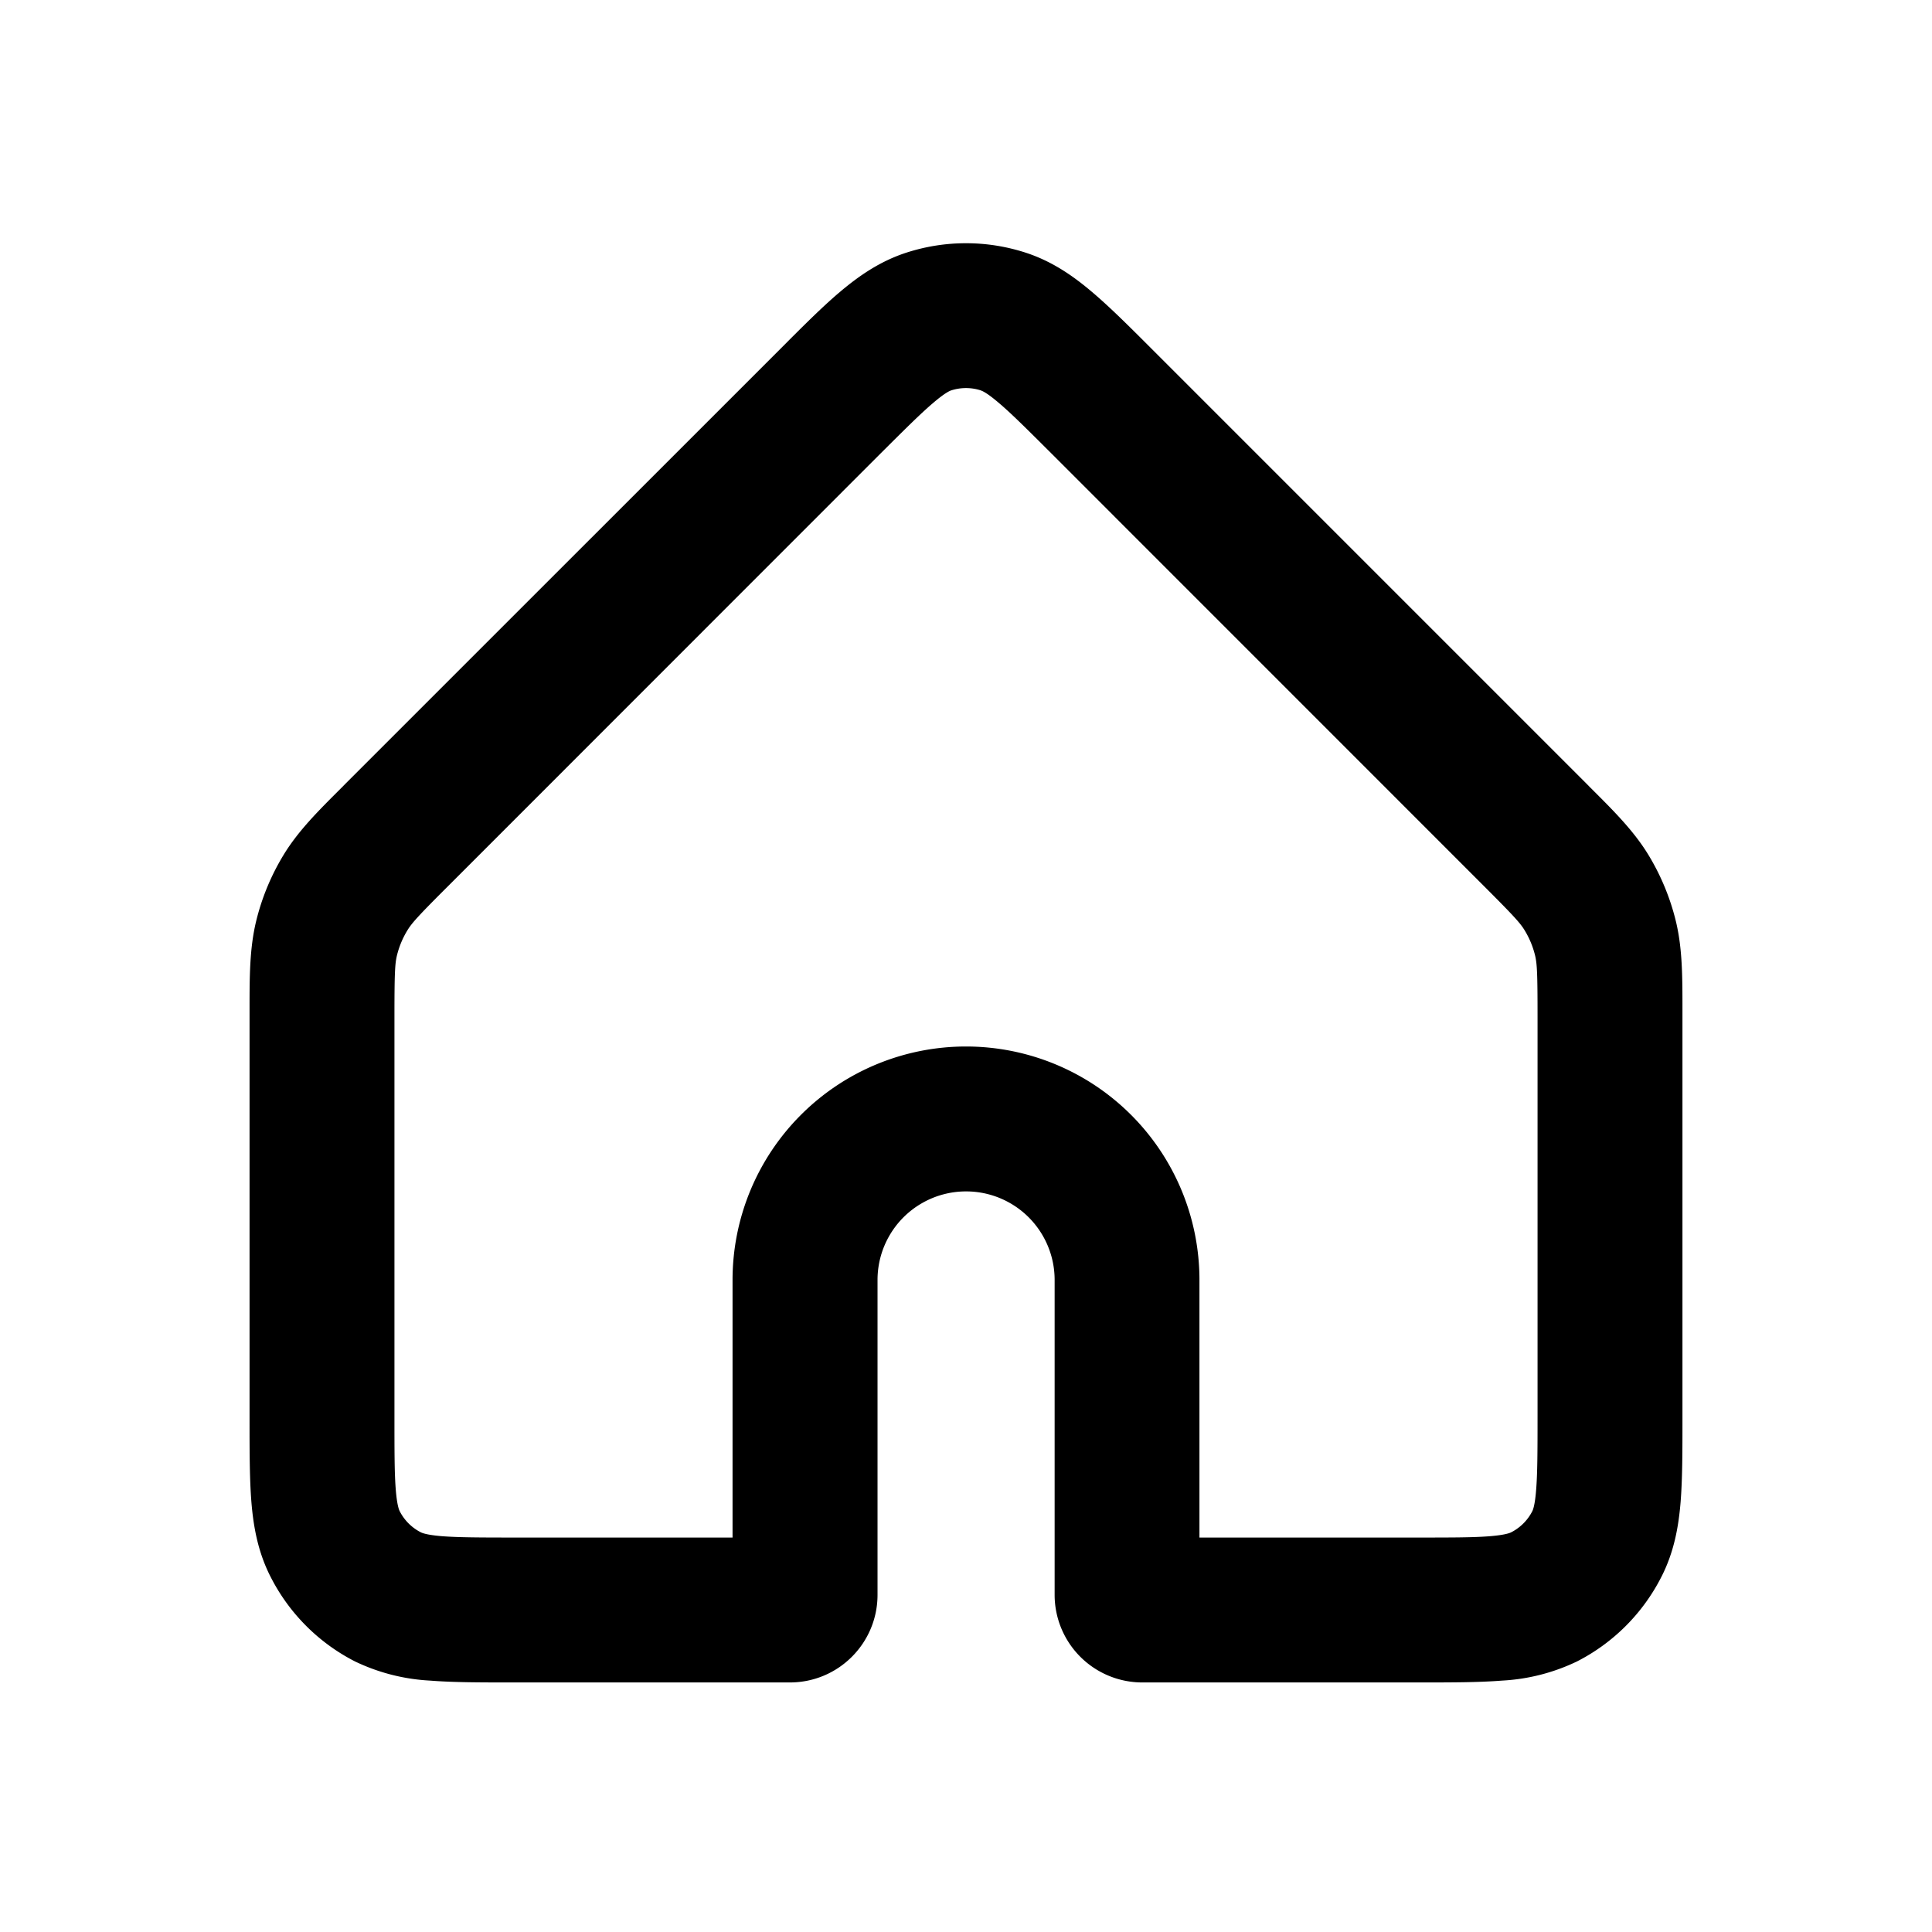 <svg xmlns="http://www.w3.org/2000/svg" width="24" height="24" fill="currentColor" viewBox="0 0 24 24"><path fill-rule="evenodd" d="M12.185 4.85a.6.6 0 0 0-.37 0c-.014.005-.07.025-.218.151-.157.133-.35.325-.658.632L5.574 11c-.377.376-.457.465-.512.555a1.1 1.1 0 0 0-.132.318c-.024.102-.03.222-.03.754V17.6c0 .435 0 .707.017.912.016.194.042.248.048.26a.6.6 0 0 0 .263.263c.012.006.066.032.26.048.205.016.477.017.912.017h2.7v-3.2a2.9 2.9 0 0 1 5.8 0v3.2h2.7c.435 0 .707 0 .912-.017.194-.016.248-.042.26-.048a.6.6 0 0 0 .263-.263c.006-.012.032-.066.047-.26.017-.205.018-.477.018-.912v-4.975c0-.531-.006-.65-.03-.753a1.098 1.098 0 0 0-.132-.318c-.055-.09-.136-.179-.512-.555l-5.365-5.366c-.308-.307-.5-.499-.658-.632-.148-.126-.204-.146-.218-.15Zm-.927-1.711a2.4 2.4 0 0 1 1.484 0c.329.107.592.291.826.49.22.186.465.431.742.708l5.39 5.39.055.056c.291.29.537.535.718.83.159.26.276.543.347.838.08.337.08.684.08 1.095v5.087c0 .392 0 .738-.023 1.026-.025.305-.081.622-.239.93a2.4 2.4 0 0 1-1.048 1.05 2.44 2.44 0 0 1-.931.238c-.288.023-.634.023-1.026.023H14.19a1.089 1.089 0 0 1-1.089-1.089V15.9a1.1 1.1 0 0 0-2.2 0v3.911c0 .602-.487 1.089-1.089 1.089H6.367c-.392 0-.738 0-1.025-.023a2.448 2.448 0 0 1-.932-.238 2.4 2.4 0 0 1-1.048-1.05c-.158-.308-.214-.625-.239-.93-.023-.288-.023-.634-.023-1.026v-5.087c0-.411 0-.758.08-1.095a2.9 2.9 0 0 1 .347-.838c.181-.295.427-.54.718-.83l.056-.057 5.39-5.389c.276-.277.52-.522.74-.708.235-.199.498-.383.827-.49Z" clip-rule="evenodd"/></svg>
